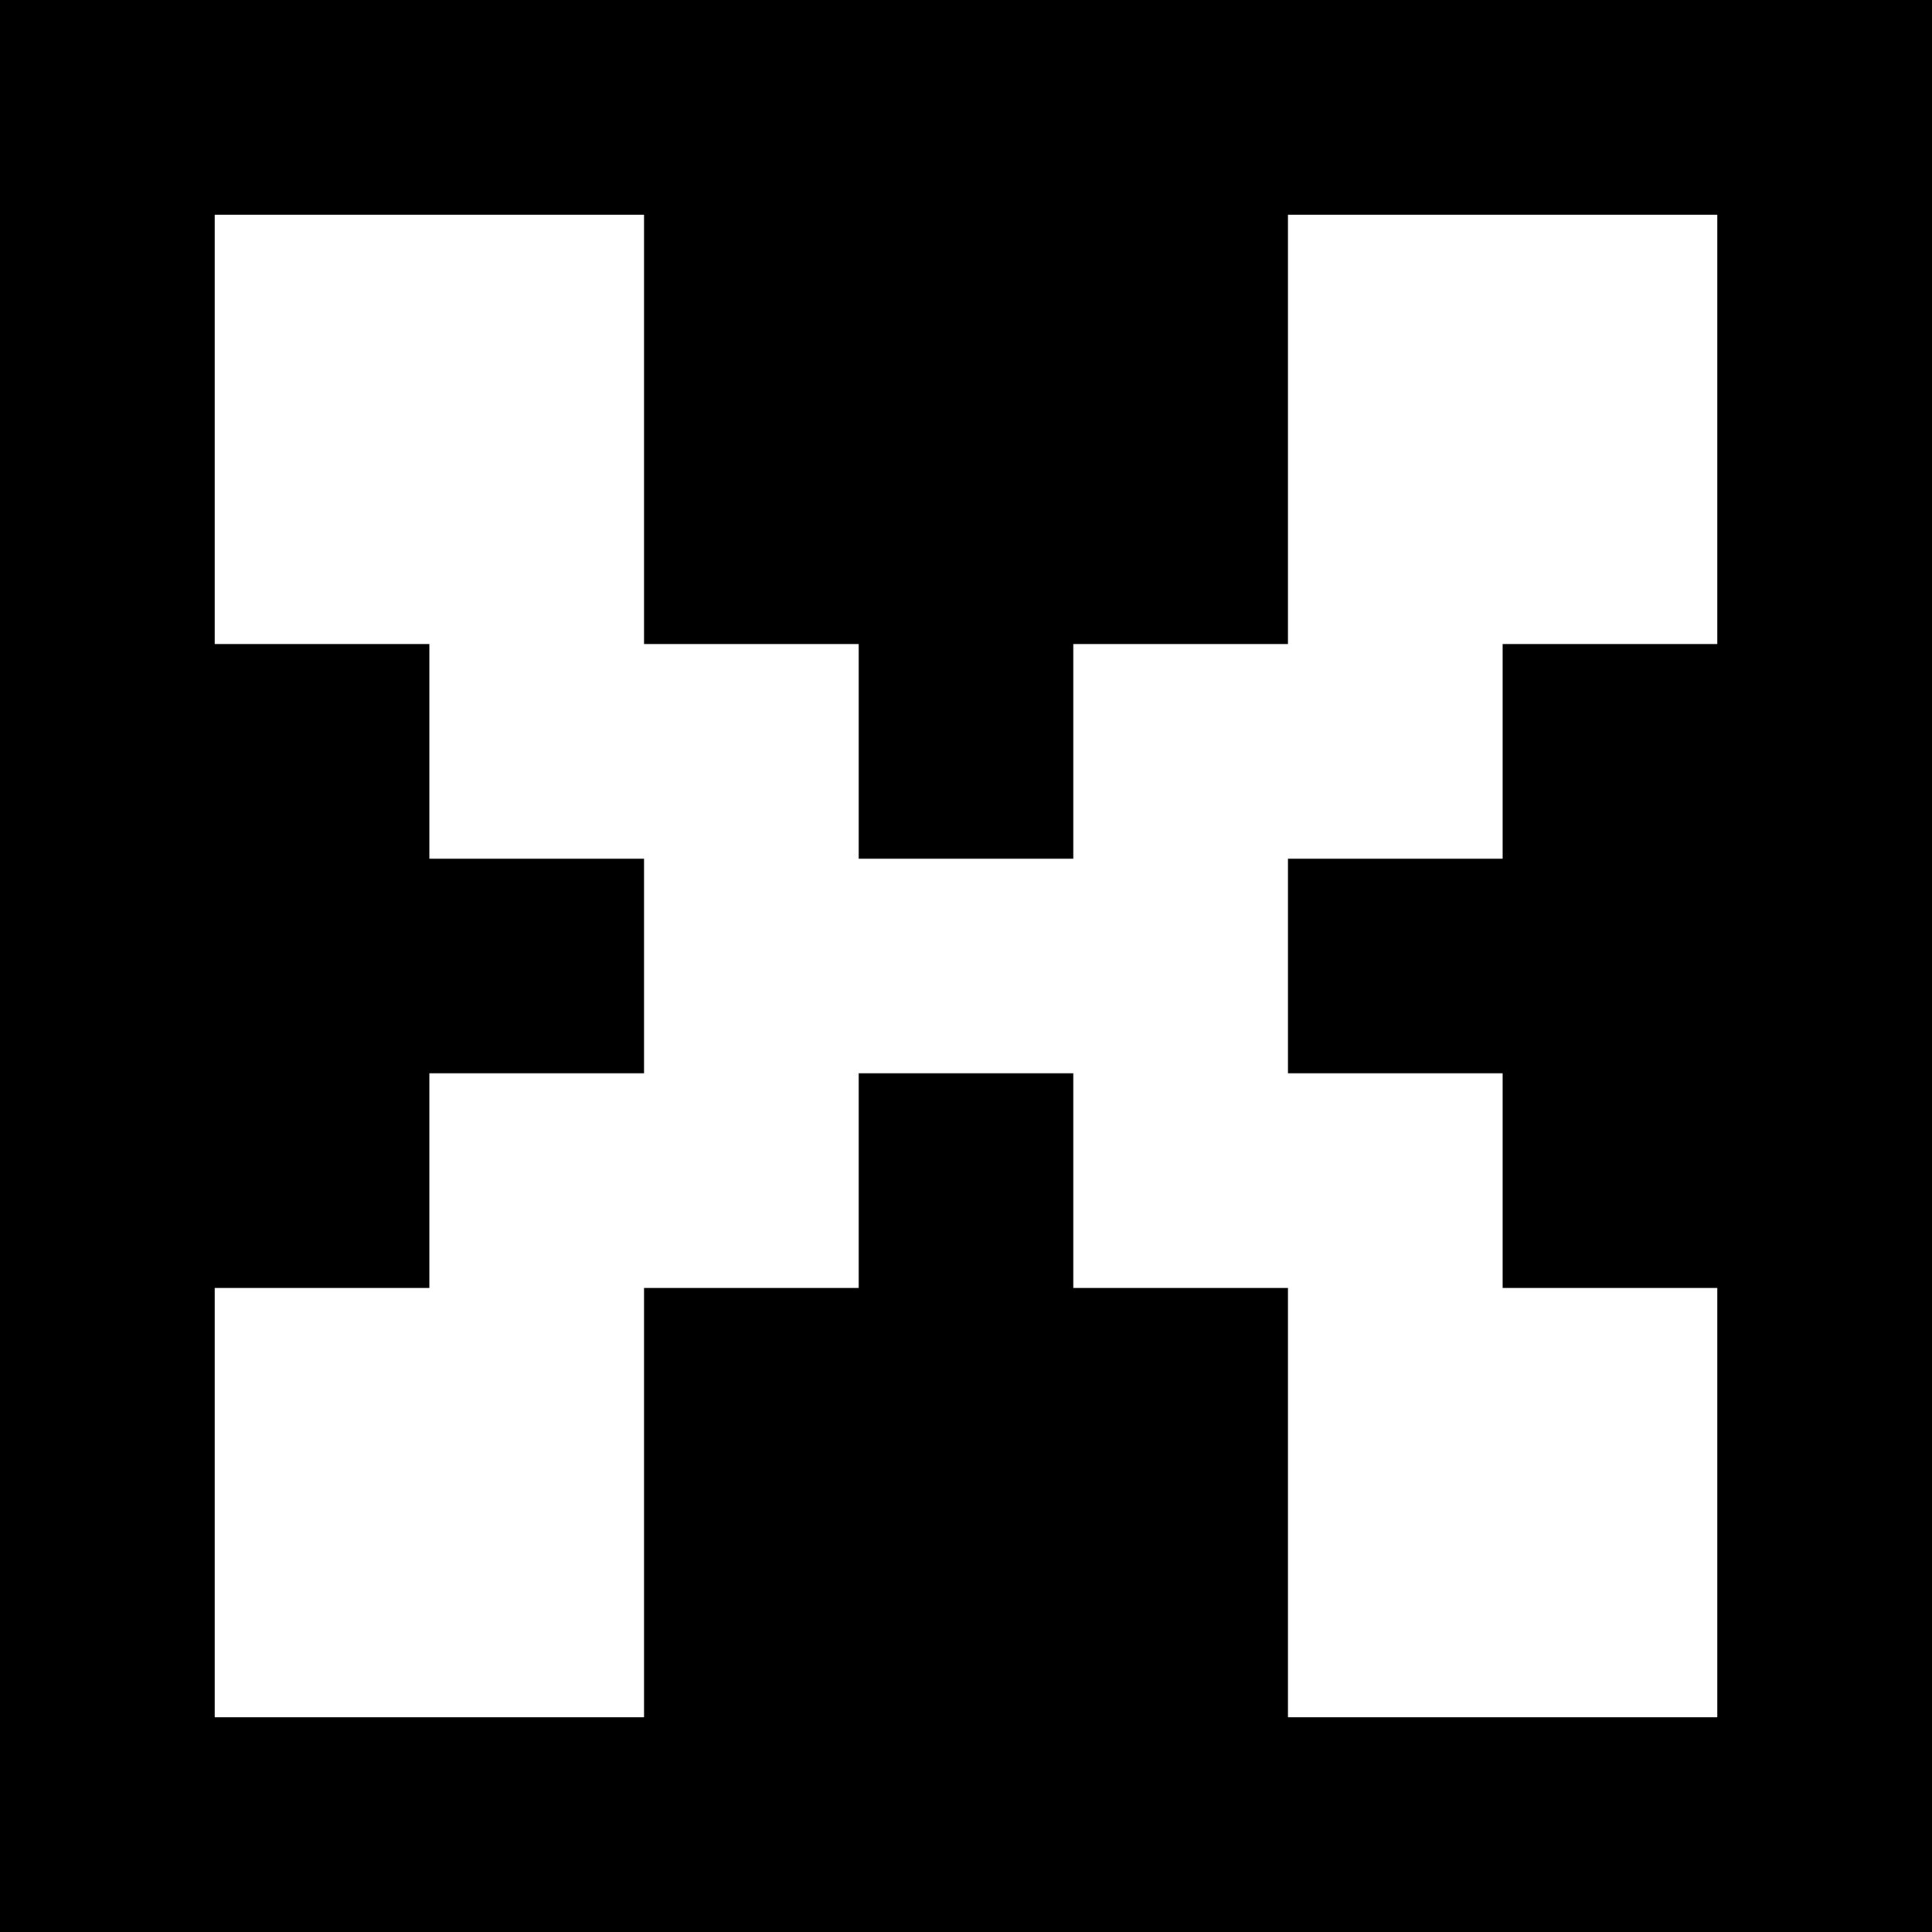 <svg xmlns="http://www.w3.org/2000/svg" viewBox="0 0 54 54"><g id="Layer_2" data-name="Layer 2"><g id="Layer_2-2" data-name="Layer 2"><path d="M0,0V54H54V0ZM48,18H42v6H36v6h6v6h6V48H36V36H30V30H24v6H18V48H6V36h6V30h6V24H12V18H6V6H18V18h6v6h6V18h6V6H48Z"/></g></g></svg>